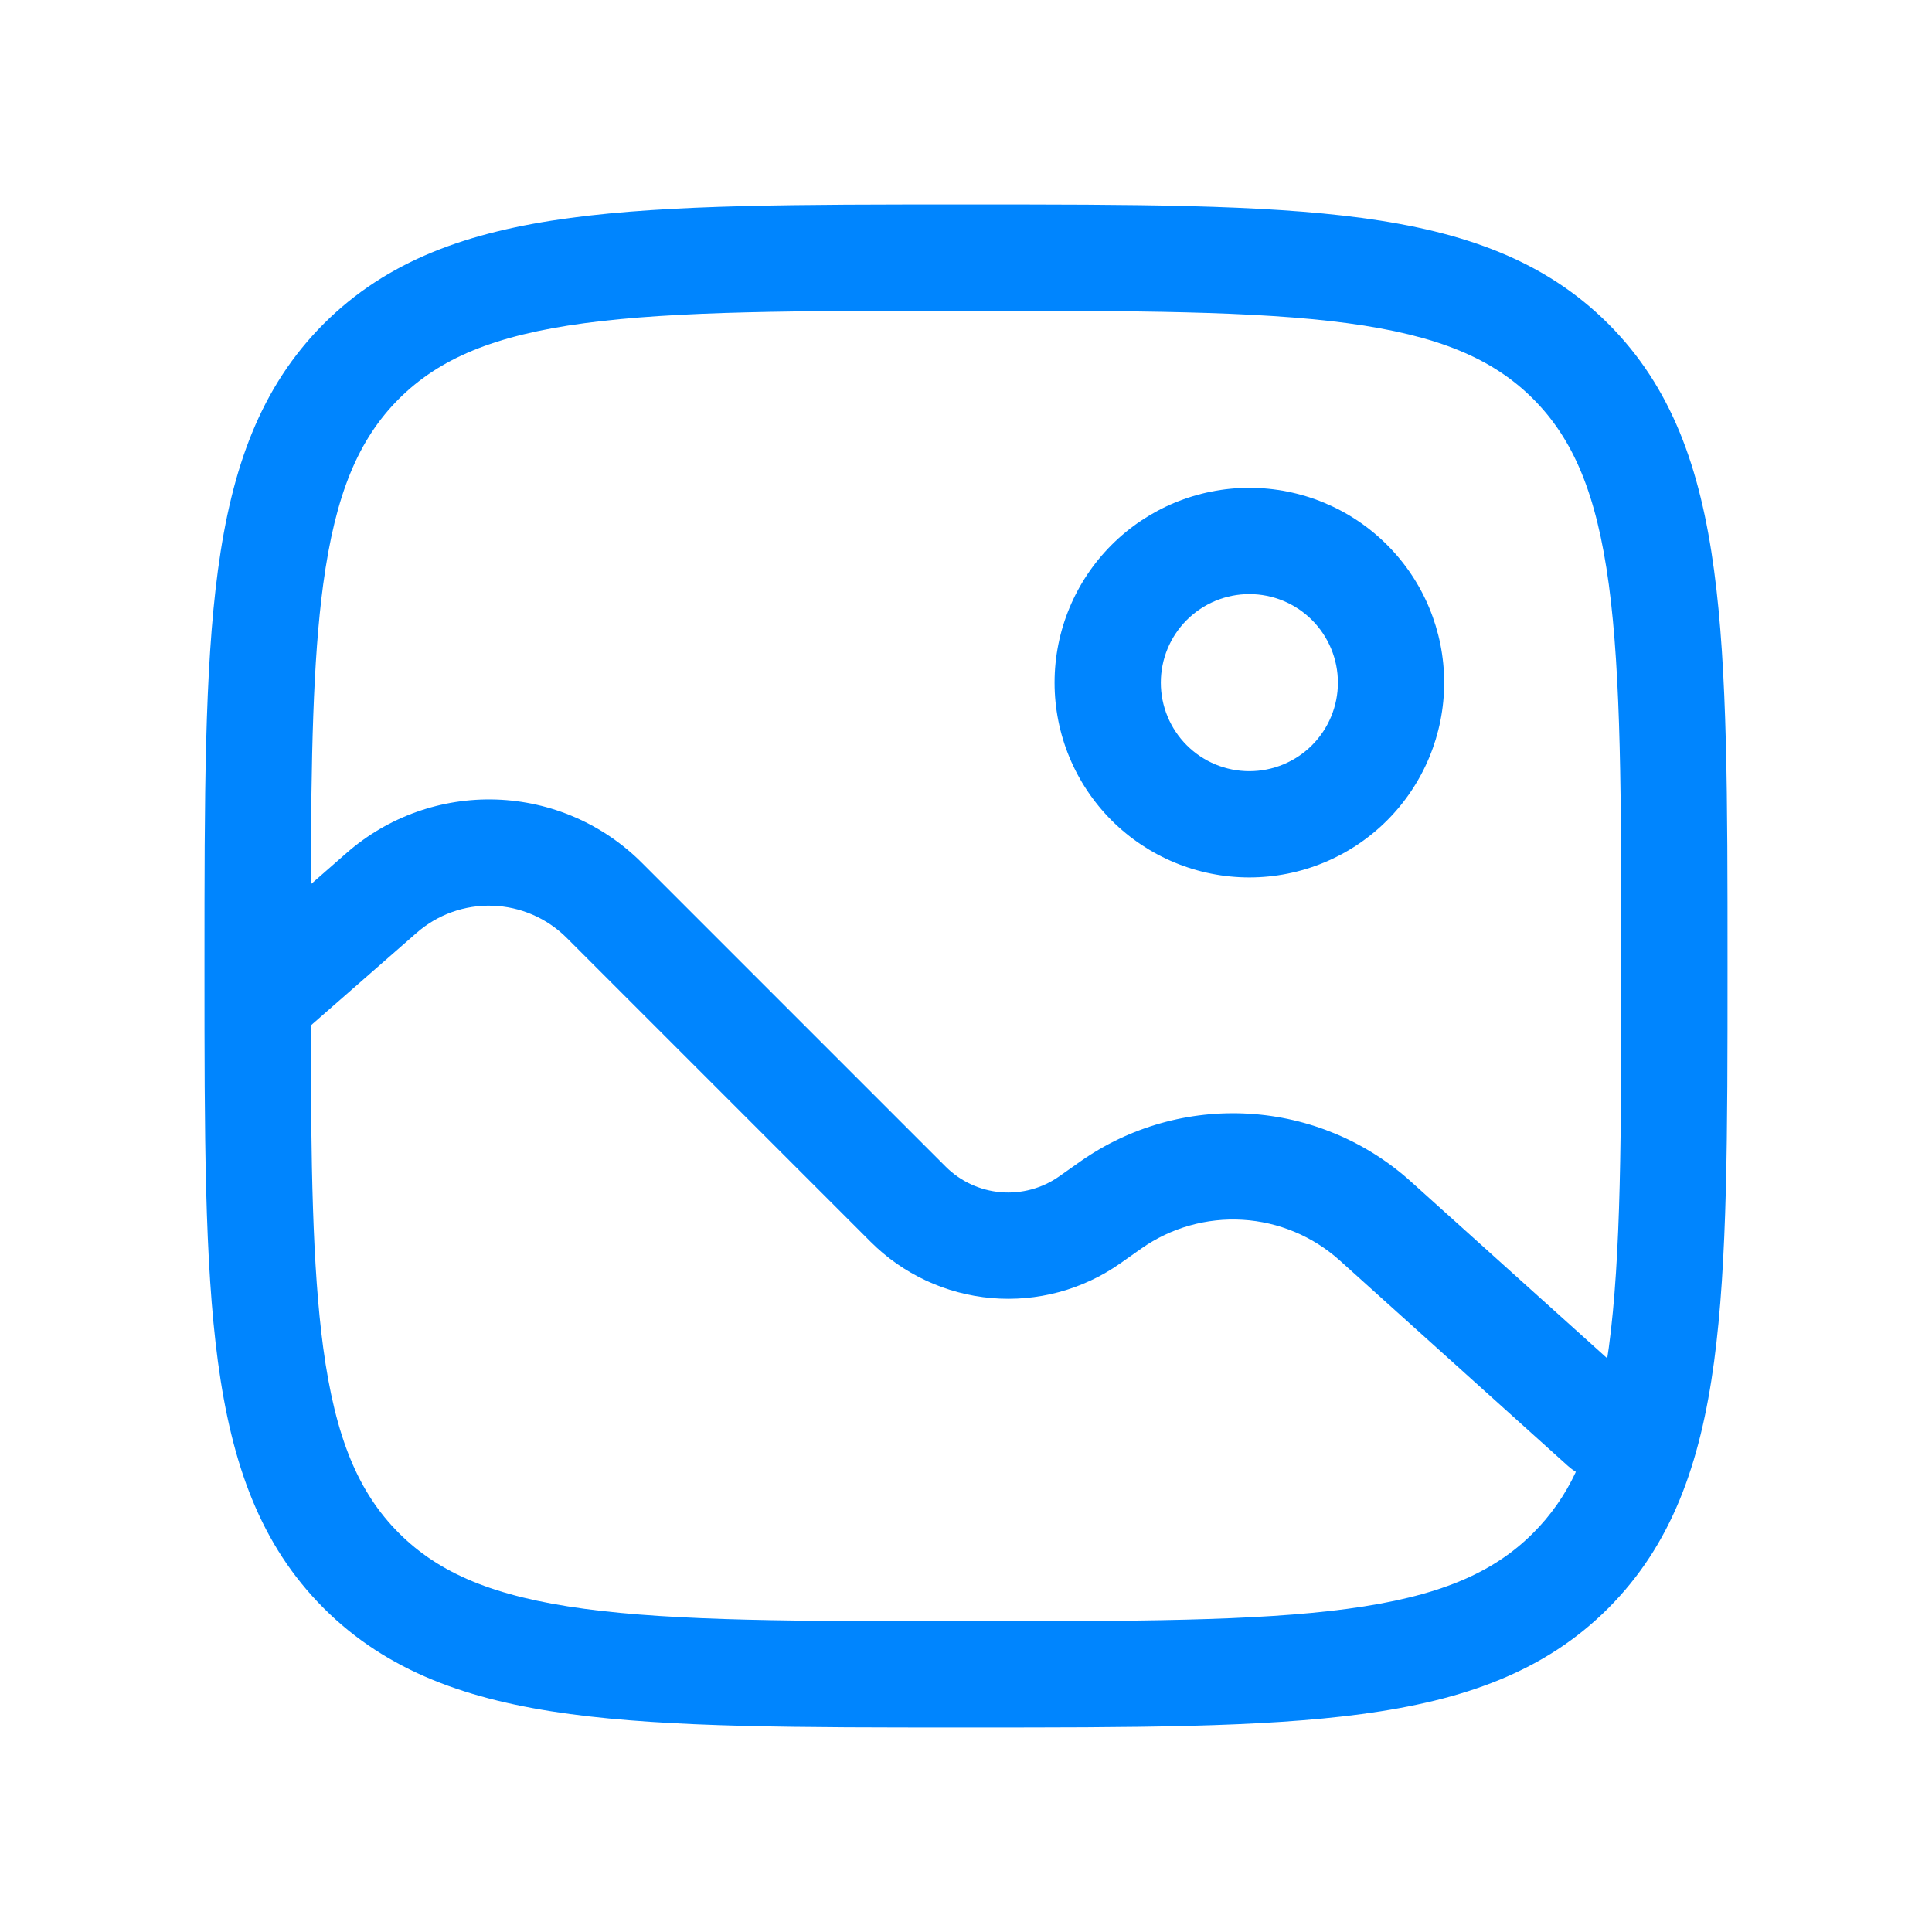 <svg width="50" height="50" viewBox="0 0 50 50" fill="none" xmlns="http://www.w3.org/2000/svg">
<path fill-rule="evenodd" clip-rule="evenodd" d="M32.333 15.375C31.726 15.375 31.143 15.616 30.713 16.046C30.283 16.476 30.042 17.059 30.042 17.667C30.042 18.274 30.283 18.857 30.713 19.287C31.143 19.717 31.726 19.958 32.333 19.958C32.941 19.958 33.524 19.717 33.954 19.287C34.383 18.857 34.625 18.274 34.625 17.667C34.625 17.059 34.383 16.476 33.954 16.046C33.524 15.616 32.941 15.375 32.333 15.375ZM27.292 17.667C27.292 16.329 27.823 15.047 28.768 14.102C29.714 13.156 30.996 12.625 32.333 12.625C33.67 12.625 34.953 13.156 35.898 14.102C36.844 15.047 37.375 16.329 37.375 17.667C37.375 19.004 36.844 20.286 35.898 21.232C34.953 22.177 33.67 22.708 32.333 22.708C30.996 22.708 29.714 22.177 28.768 21.232C27.823 20.286 27.292 19.004 27.292 17.667Z" fill="#0085FE"/>
<path fill-rule="evenodd" clip-rule="evenodd" d="M24.895 5.292H25.105C29.338 5.292 32.654 5.292 35.243 5.64C37.89 5.996 39.98 6.74 41.621 8.379C43.262 10.02 44.004 12.11 44.36 14.759C44.708 17.346 44.708 20.662 44.708 24.896V25.105C44.708 29.338 44.708 32.654 44.36 35.243C44.004 37.89 43.26 39.98 41.621 41.621C39.98 43.262 37.89 44.004 35.241 44.36C32.654 44.708 29.338 44.708 25.105 44.708H24.895C20.662 44.708 17.346 44.708 14.757 44.36C12.11 44.004 10.02 43.26 8.379 41.621C6.738 39.98 5.996 37.89 5.64 35.241C5.292 32.654 5.292 29.338 5.292 25.105V24.896C5.292 20.662 5.292 17.346 5.64 14.757C5.996 12.11 6.74 10.02 8.379 8.379C10.02 6.738 12.11 5.996 14.759 5.64C17.346 5.292 20.662 5.292 24.895 5.292ZM10.324 39.676C9.279 38.631 8.68 37.219 8.364 34.874C8.084 32.783 8.047 30.113 8.042 26.54L10.783 24.142C11.325 23.667 12.028 23.416 12.748 23.44C13.469 23.464 14.154 23.761 14.664 24.27L22.529 32.135C23.368 32.975 24.476 33.491 25.659 33.594C26.841 33.697 28.022 33.379 28.993 32.696L29.539 32.311C30.303 31.774 31.227 31.512 32.159 31.568C33.091 31.624 33.977 31.995 34.671 32.619L40.58 37.94C40.644 37.997 40.712 38.048 40.783 38.092C40.51 38.681 40.136 39.217 39.676 39.676C38.631 40.721 37.219 41.32 34.874 41.636C32.491 41.955 29.36 41.958 25 41.958C20.64 41.958 17.509 41.955 15.126 41.636C12.781 41.32 11.369 40.719 10.324 39.676ZM15.126 8.364C12.781 8.68 11.367 9.281 10.322 10.324C9.279 11.369 8.68 12.781 8.364 15.126C8.098 17.106 8.053 19.599 8.043 22.886L8.973 22.072C10.041 21.138 11.423 20.645 12.841 20.692C14.259 20.739 15.606 21.324 16.609 22.327L24.474 30.192C24.855 30.573 25.359 30.807 25.896 30.854C26.433 30.9 26.97 30.755 27.411 30.445L27.957 30.06C29.23 29.165 30.77 28.729 32.323 28.823C33.877 28.916 35.353 29.534 36.51 30.575L41.595 35.153L41.636 34.874C41.955 32.491 41.958 29.36 41.958 25C41.958 20.64 41.955 17.509 41.636 15.126C41.32 12.781 40.719 11.367 39.676 10.322C38.631 9.279 37.219 8.68 34.874 8.364C32.491 8.045 29.36 8.042 25 8.042C20.64 8.042 17.509 8.045 15.126 8.364Z" fill="#0085FE"/>
</svg>
